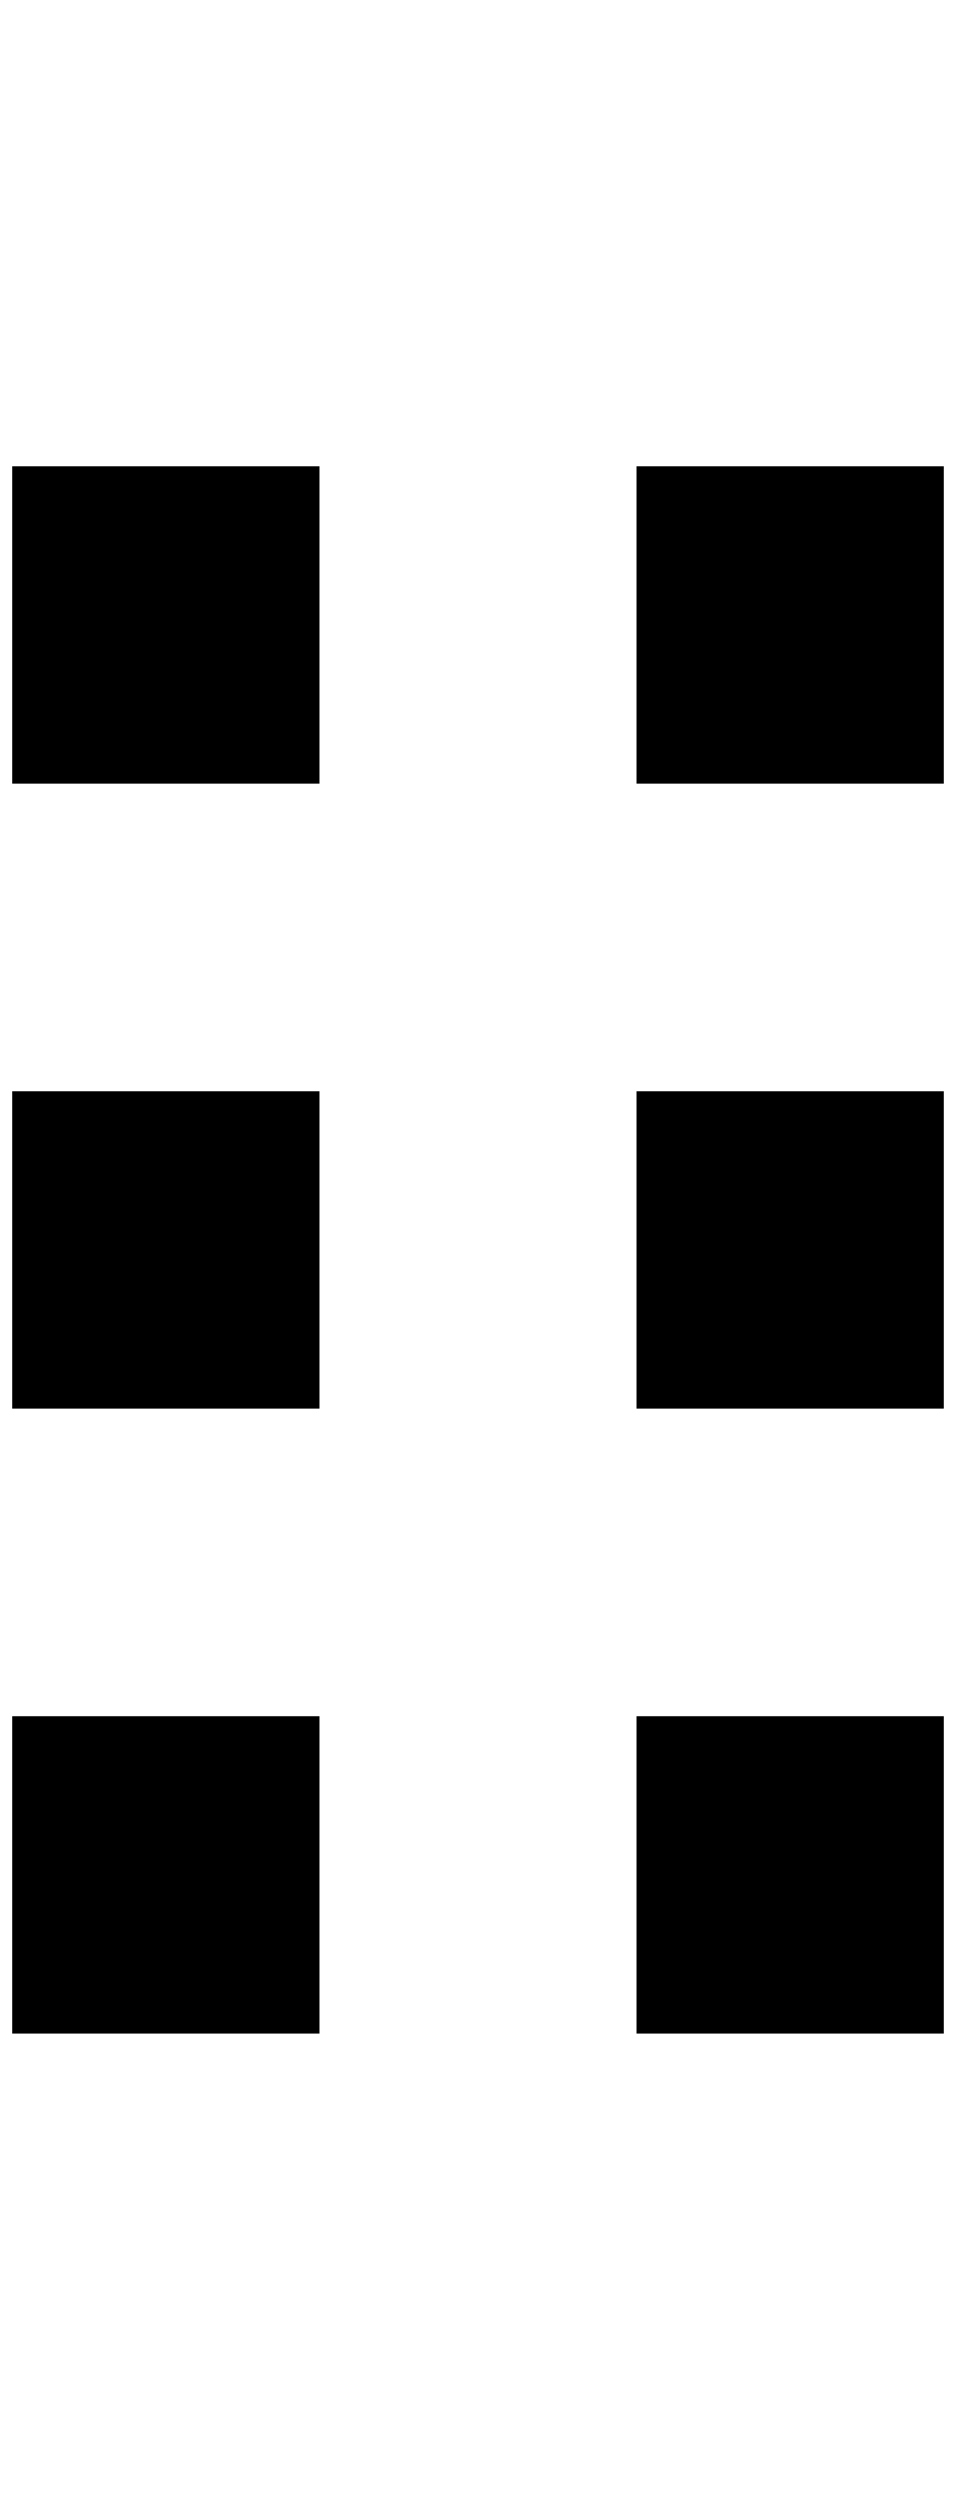 <?xml version="1.0" standalone="no"?>
<!DOCTYPE svg PUBLIC "-//W3C//DTD SVG 1.1//EN" "http://www.w3.org/Graphics/SVG/1.1/DTD/svg11.dtd" >
<svg xmlns="http://www.w3.org/2000/svg" xmlns:xlink="http://www.w3.org/1999/xlink" version="1.1" viewBox="-10 0 784 2048">
   <path fill="currentColor"
d="M0 382h252v260h-252v-260zM0 894h252v260h-252v-260zM0 1406h252v260h-252v-260zM512 382h252v260h-252v-260zM512 894h252v260h-252v-260zM512 1406h252v260h-252v-260z" />
</svg>
